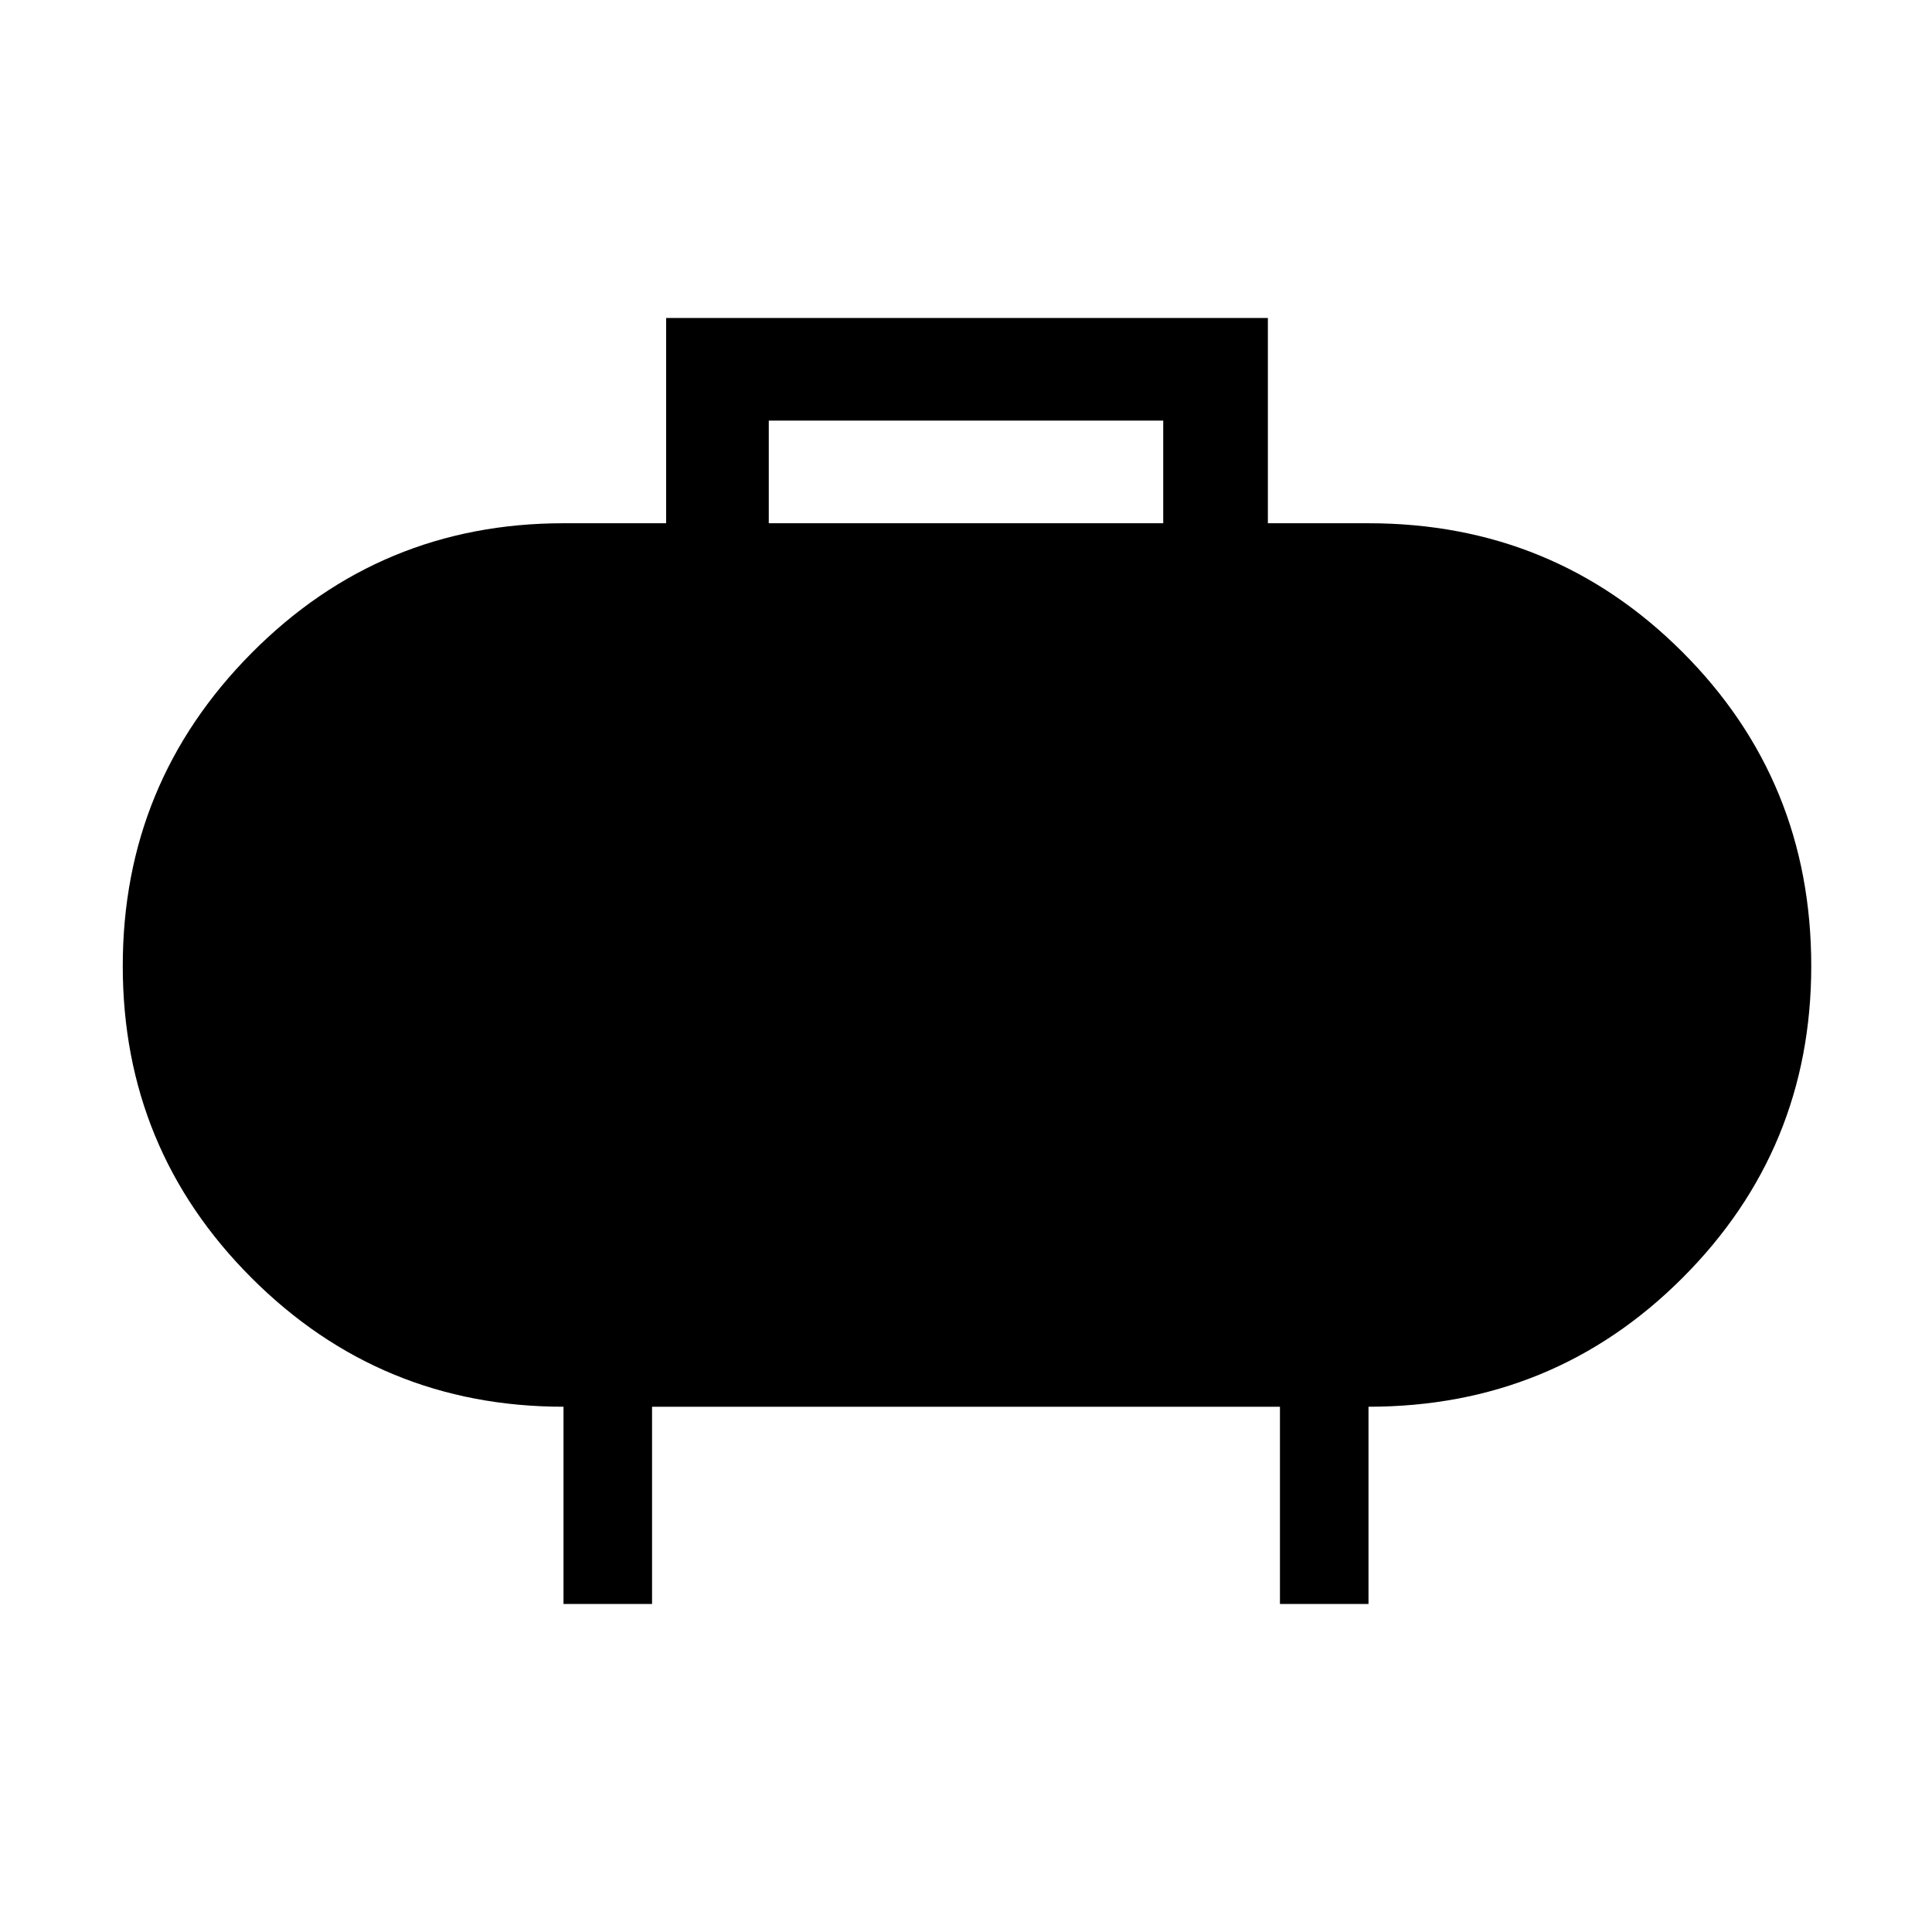 <svg xmlns="http://www.w3.org/2000/svg" height="48" width="48"><path d="M19.1 13h9.8v-2.55h-9.8ZM14 39.85v-4.9q-4.55 0-7.75-3.2T3.05 24q0-4.55 3.2-7.775Q9.45 13 14 13h2.55V7.9H31.5V13H34q4.6 0 7.8 3.2T45 24q0 4.55-3.2 7.75t-7.8 3.2v4.9h-2.2v-4.9H16.2v4.9Z"/></svg>